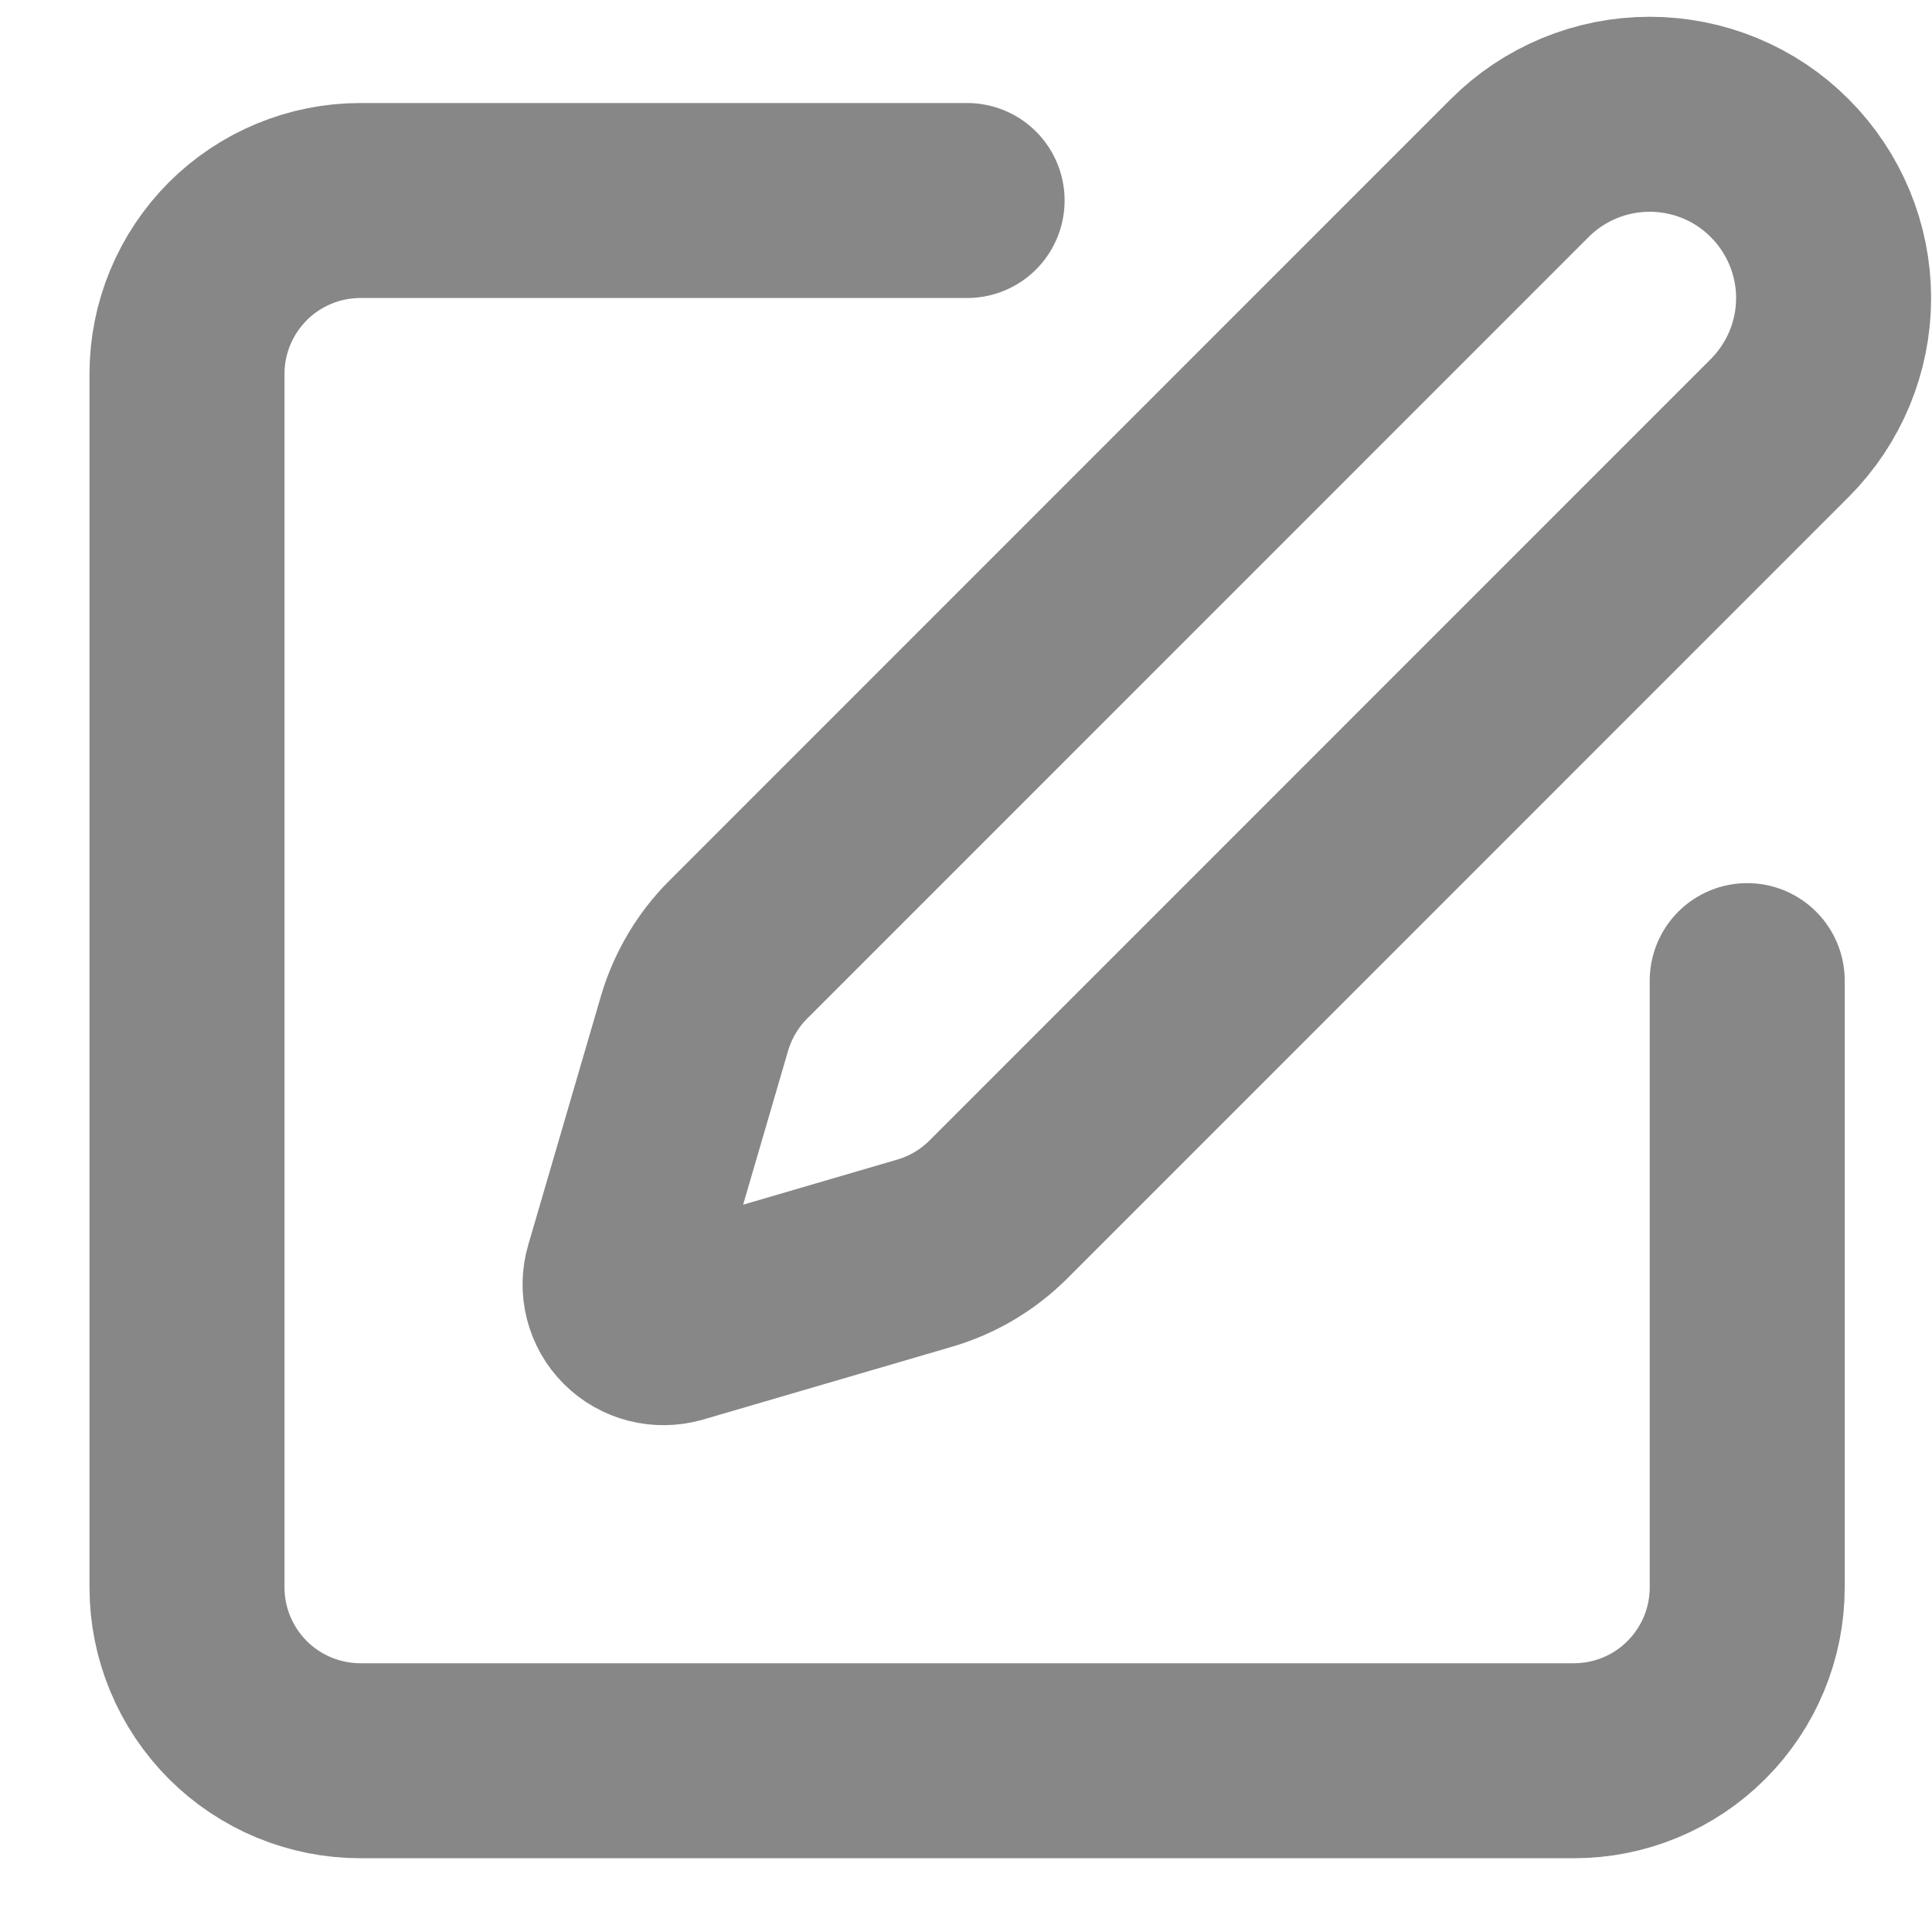 <svg width="14" height="14" viewBox="0 0 14 14" fill="none" xmlns="http://www.w3.org/2000/svg">
<path d="M7.008 1.453H2.612C2.279 1.453 1.959 1.585 1.723 1.821C1.488 2.057 1.355 2.376 1.355 2.709V11.503C1.355 11.836 1.488 12.155 1.723 12.391C1.959 12.627 2.279 12.759 2.612 12.759H11.405C11.738 12.759 12.058 12.627 12.293 12.391C12.529 12.155 12.661 11.836 12.661 11.503V7.106" stroke="#878787" stroke-width="1.413" stroke-linecap="round" stroke-linejoin="round"/>
<path d="M11.012 1.218C11.262 0.968 11.601 0.828 11.954 0.828C12.308 0.828 12.647 0.968 12.896 1.218C13.146 1.468 13.287 1.807 13.287 2.16C13.287 2.513 13.146 2.852 12.896 3.102L7.235 8.764C7.086 8.913 6.902 9.022 6.7 9.081L4.895 9.609C4.841 9.624 4.784 9.625 4.729 9.611C4.675 9.597 4.625 9.569 4.585 9.529C4.545 9.489 4.517 9.44 4.503 9.385C4.489 9.331 4.49 9.273 4.506 9.219L5.033 7.415C5.093 7.213 5.202 7.028 5.351 6.88L11.012 1.218Z" stroke="#878787" stroke-width="1.413" stroke-linecap="round" stroke-linejoin="round"/>
</svg>
